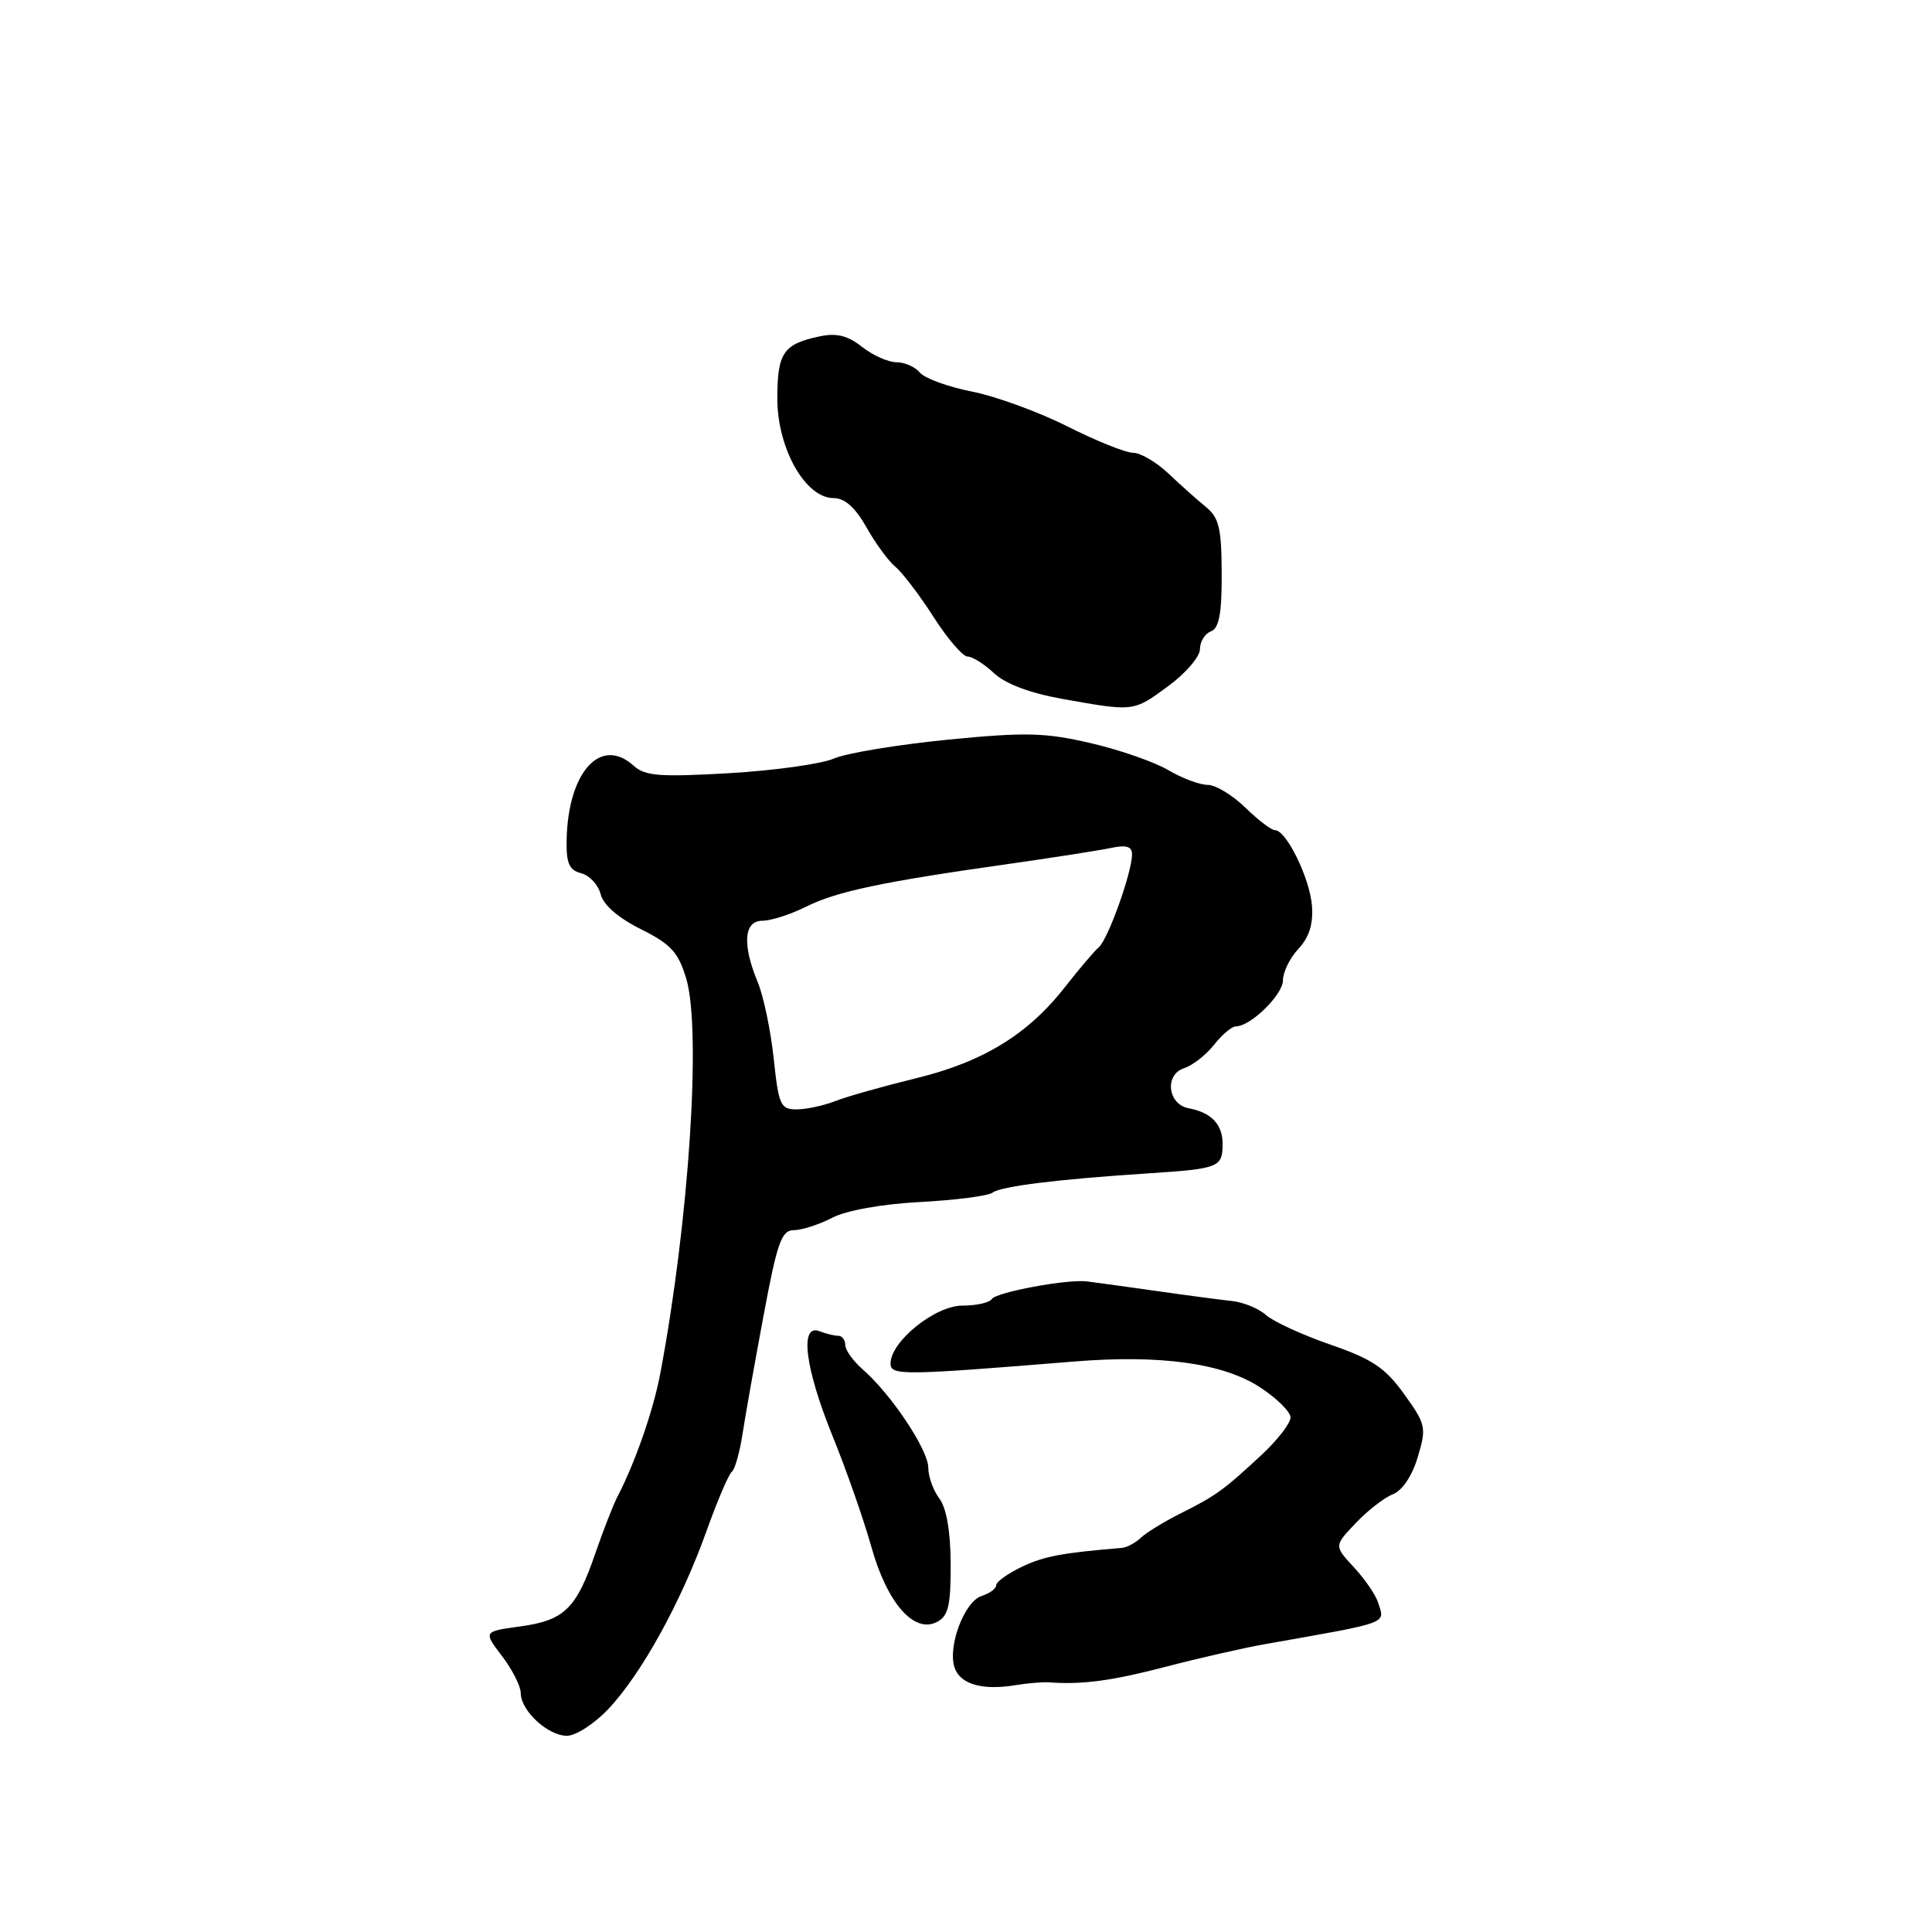 <?xml version="1.0" encoding="UTF-8" standalone="no"?>
<!DOCTYPE svg PUBLIC "-//W3C//DTD SVG 1.1//EN" "http://www.w3.org/Graphics/SVG/1.1/DTD/svg11.dtd" >
<svg xmlns="http://www.w3.org/2000/svg" xmlns:xlink="http://www.w3.org/1999/xlink" version="1.1" viewBox="0 0 256 256">
 <g >
 <path fill="currentColor"
d=" M 80.61 226.45 C 84.99 221.81 90.21 212.35 93.57 203.00 C 95.04 198.88 96.58 195.28 96.98 195.00 C 97.37 194.72 98.01 192.47 98.39 190.00 C 98.77 187.53 100.03 180.44 101.19 174.25 C 102.99 164.59 103.56 163.00 105.20 163.00 C 106.24 163.00 108.53 162.26 110.27 161.36 C 112.17 160.38 116.85 159.54 121.97 159.27 C 126.66 159.02 130.95 158.46 131.50 158.04 C 132.60 157.19 140.18 156.25 152.39 155.46 C 161.52 154.86 162.00 154.67 162.00 151.56 C 162.00 148.98 160.49 147.40 157.50 146.85 C 154.71 146.33 154.28 142.36 156.92 141.53 C 158.03 141.17 159.81 139.78 160.87 138.44 C 161.92 137.10 163.22 136.00 163.76 136.00 C 165.71 136.00 170.00 131.80 170.00 129.89 C 170.00 128.80 170.92 126.92 172.06 125.71 C 173.48 124.18 174.03 122.43 173.84 120.00 C 173.55 116.35 170.44 110.00 168.94 110.00 C 168.46 110.00 166.69 108.65 165.00 107.00 C 163.31 105.35 161.07 104.00 160.02 104.00 C 158.97 104.00 156.62 103.12 154.79 102.04 C 152.97 100.96 148.33 99.35 144.49 98.46 C 138.44 97.06 135.89 97.00 125.50 98.02 C 118.90 98.68 112.15 99.79 110.50 100.51 C 108.85 101.23 102.61 102.10 96.62 102.45 C 87.40 102.98 85.47 102.83 83.96 101.46 C 79.58 97.50 75.25 102.31 75.08 111.34 C 75.02 114.39 75.42 115.30 77.01 115.71 C 78.12 116.00 79.28 117.25 79.59 118.49 C 79.94 119.91 81.93 121.63 84.92 123.12 C 88.91 125.11 89.88 126.18 90.93 129.67 C 92.96 136.49 91.30 161.82 87.49 182.00 C 86.56 186.92 84.16 193.82 81.77 198.41 C 81.23 199.46 79.93 202.81 78.88 205.84 C 76.37 213.16 74.77 214.71 68.94 215.51 C 64.04 216.18 64.04 216.18 66.52 219.44 C 67.88 221.22 69.00 223.43 69.00 224.34 C 69.00 226.68 72.60 230.00 75.13 230.00 C 76.30 230.00 78.77 228.40 80.61 226.45 Z  M 139.00 222.92 C 143.42 223.24 147.26 222.73 154.49 220.85 C 158.89 219.70 164.75 218.37 167.50 217.88 C 184.41 214.89 183.52 215.22 182.60 212.33 C 182.28 211.32 180.84 209.23 179.40 207.67 C 176.77 204.84 176.77 204.84 179.64 201.82 C 181.21 200.16 183.43 198.44 184.56 198.00 C 185.81 197.51 187.12 195.56 187.86 193.07 C 189.03 189.16 188.95 188.75 186.06 184.73 C 183.55 181.24 181.84 180.09 176.26 178.16 C 172.54 176.87 168.71 175.11 167.74 174.24 C 166.78 173.38 164.75 172.55 163.24 172.39 C 161.73 172.23 157.12 171.62 153.00 171.03 C 148.88 170.44 144.82 169.89 144.00 169.79 C 141.37 169.48 131.98 171.23 131.42 172.13 C 131.12 172.61 129.37 173.00 127.52 173.00 C 123.90 173.00 118.00 177.76 118.00 180.68 C 118.00 182.28 119.61 182.26 142.30 180.41 C 153.72 179.48 162.01 180.62 166.91 183.79 C 169.16 185.25 171.00 187.07 171.00 187.82 C 171.00 188.58 169.31 190.77 167.25 192.70 C 162.18 197.42 161.14 198.18 156.50 200.50 C 154.30 201.60 151.91 203.06 151.18 203.75 C 150.45 204.44 149.33 205.04 148.68 205.10 C 140.68 205.77 138.35 206.21 135.42 207.60 C 133.54 208.50 132.00 209.60 132.00 210.05 C 132.00 210.50 131.13 211.14 130.06 211.48 C 127.81 212.20 125.57 218.08 126.47 220.92 C 127.18 223.15 130.13 224.02 134.50 223.30 C 136.15 223.03 138.18 222.86 139.00 222.92 Z  M 125.97 207.21 C 125.95 202.90 125.41 199.81 124.47 198.56 C 123.66 197.49 123.00 195.65 123.00 194.46 C 123.00 192.11 118.07 184.72 114.33 181.47 C 113.05 180.35 112.00 178.89 112.00 178.22 C 112.00 177.55 111.59 177.00 111.08 177.00 C 110.58 177.00 109.45 176.73 108.58 176.39 C 105.92 175.37 106.66 181.27 110.33 190.31 C 112.16 194.81 114.47 201.43 115.47 205.00 C 117.56 212.45 121.15 216.53 124.19 214.90 C 125.67 214.11 125.99 212.70 125.97 207.21 Z  M 154.80 90.91 C 157.11 89.22 159.00 87.01 159.00 86.02 C 159.00 85.03 159.65 83.96 160.45 83.66 C 161.54 83.24 161.90 81.30 161.88 75.98 C 161.86 70.01 161.53 68.59 159.80 67.18 C 158.66 66.26 156.43 64.26 154.83 62.75 C 153.24 61.24 151.13 60.00 150.16 60.00 C 149.18 60.00 145.26 58.43 141.44 56.50 C 137.62 54.58 131.92 52.50 128.77 51.88 C 125.61 51.26 122.52 50.13 121.89 49.37 C 121.27 48.62 119.87 48.00 118.79 48.00 C 117.70 48.00 115.65 47.08 114.22 45.96 C 112.30 44.45 110.84 44.09 108.57 44.58 C 103.78 45.60 103.00 46.76 103.00 52.82 C 103.00 59.42 106.72 66.00 110.45 66.00 C 111.94 66.00 113.32 67.23 114.81 69.87 C 116.00 72.00 117.74 74.36 118.66 75.12 C 119.58 75.88 121.85 78.86 123.70 81.75 C 125.55 84.64 127.58 87.00 128.22 87.00 C 128.85 87.00 130.43 87.99 131.72 89.21 C 133.23 90.62 136.48 91.84 140.78 92.61 C 150.29 94.31 150.17 94.32 154.80 90.91 Z  M 102.52 140.25 C 102.12 136.54 101.17 131.98 100.40 130.13 C 98.32 125.12 98.57 122.00 101.04 122.00 C 102.16 122.00 104.75 121.17 106.79 120.15 C 110.87 118.12 116.86 116.85 133.50 114.50 C 139.55 113.64 145.74 112.67 147.25 112.35 C 149.25 111.93 150.00 112.16 150.00 113.21 C 150.00 115.57 146.84 124.42 145.61 125.50 C 144.98 126.05 142.97 128.42 141.13 130.77 C 136.22 137.07 130.23 140.73 121.32 142.89 C 117.02 143.94 112.23 145.29 110.68 145.90 C 109.14 146.50 106.83 147.00 105.55 147.00 C 103.43 147.00 103.17 146.44 102.52 140.25 Z "/>
</g>
</svg>